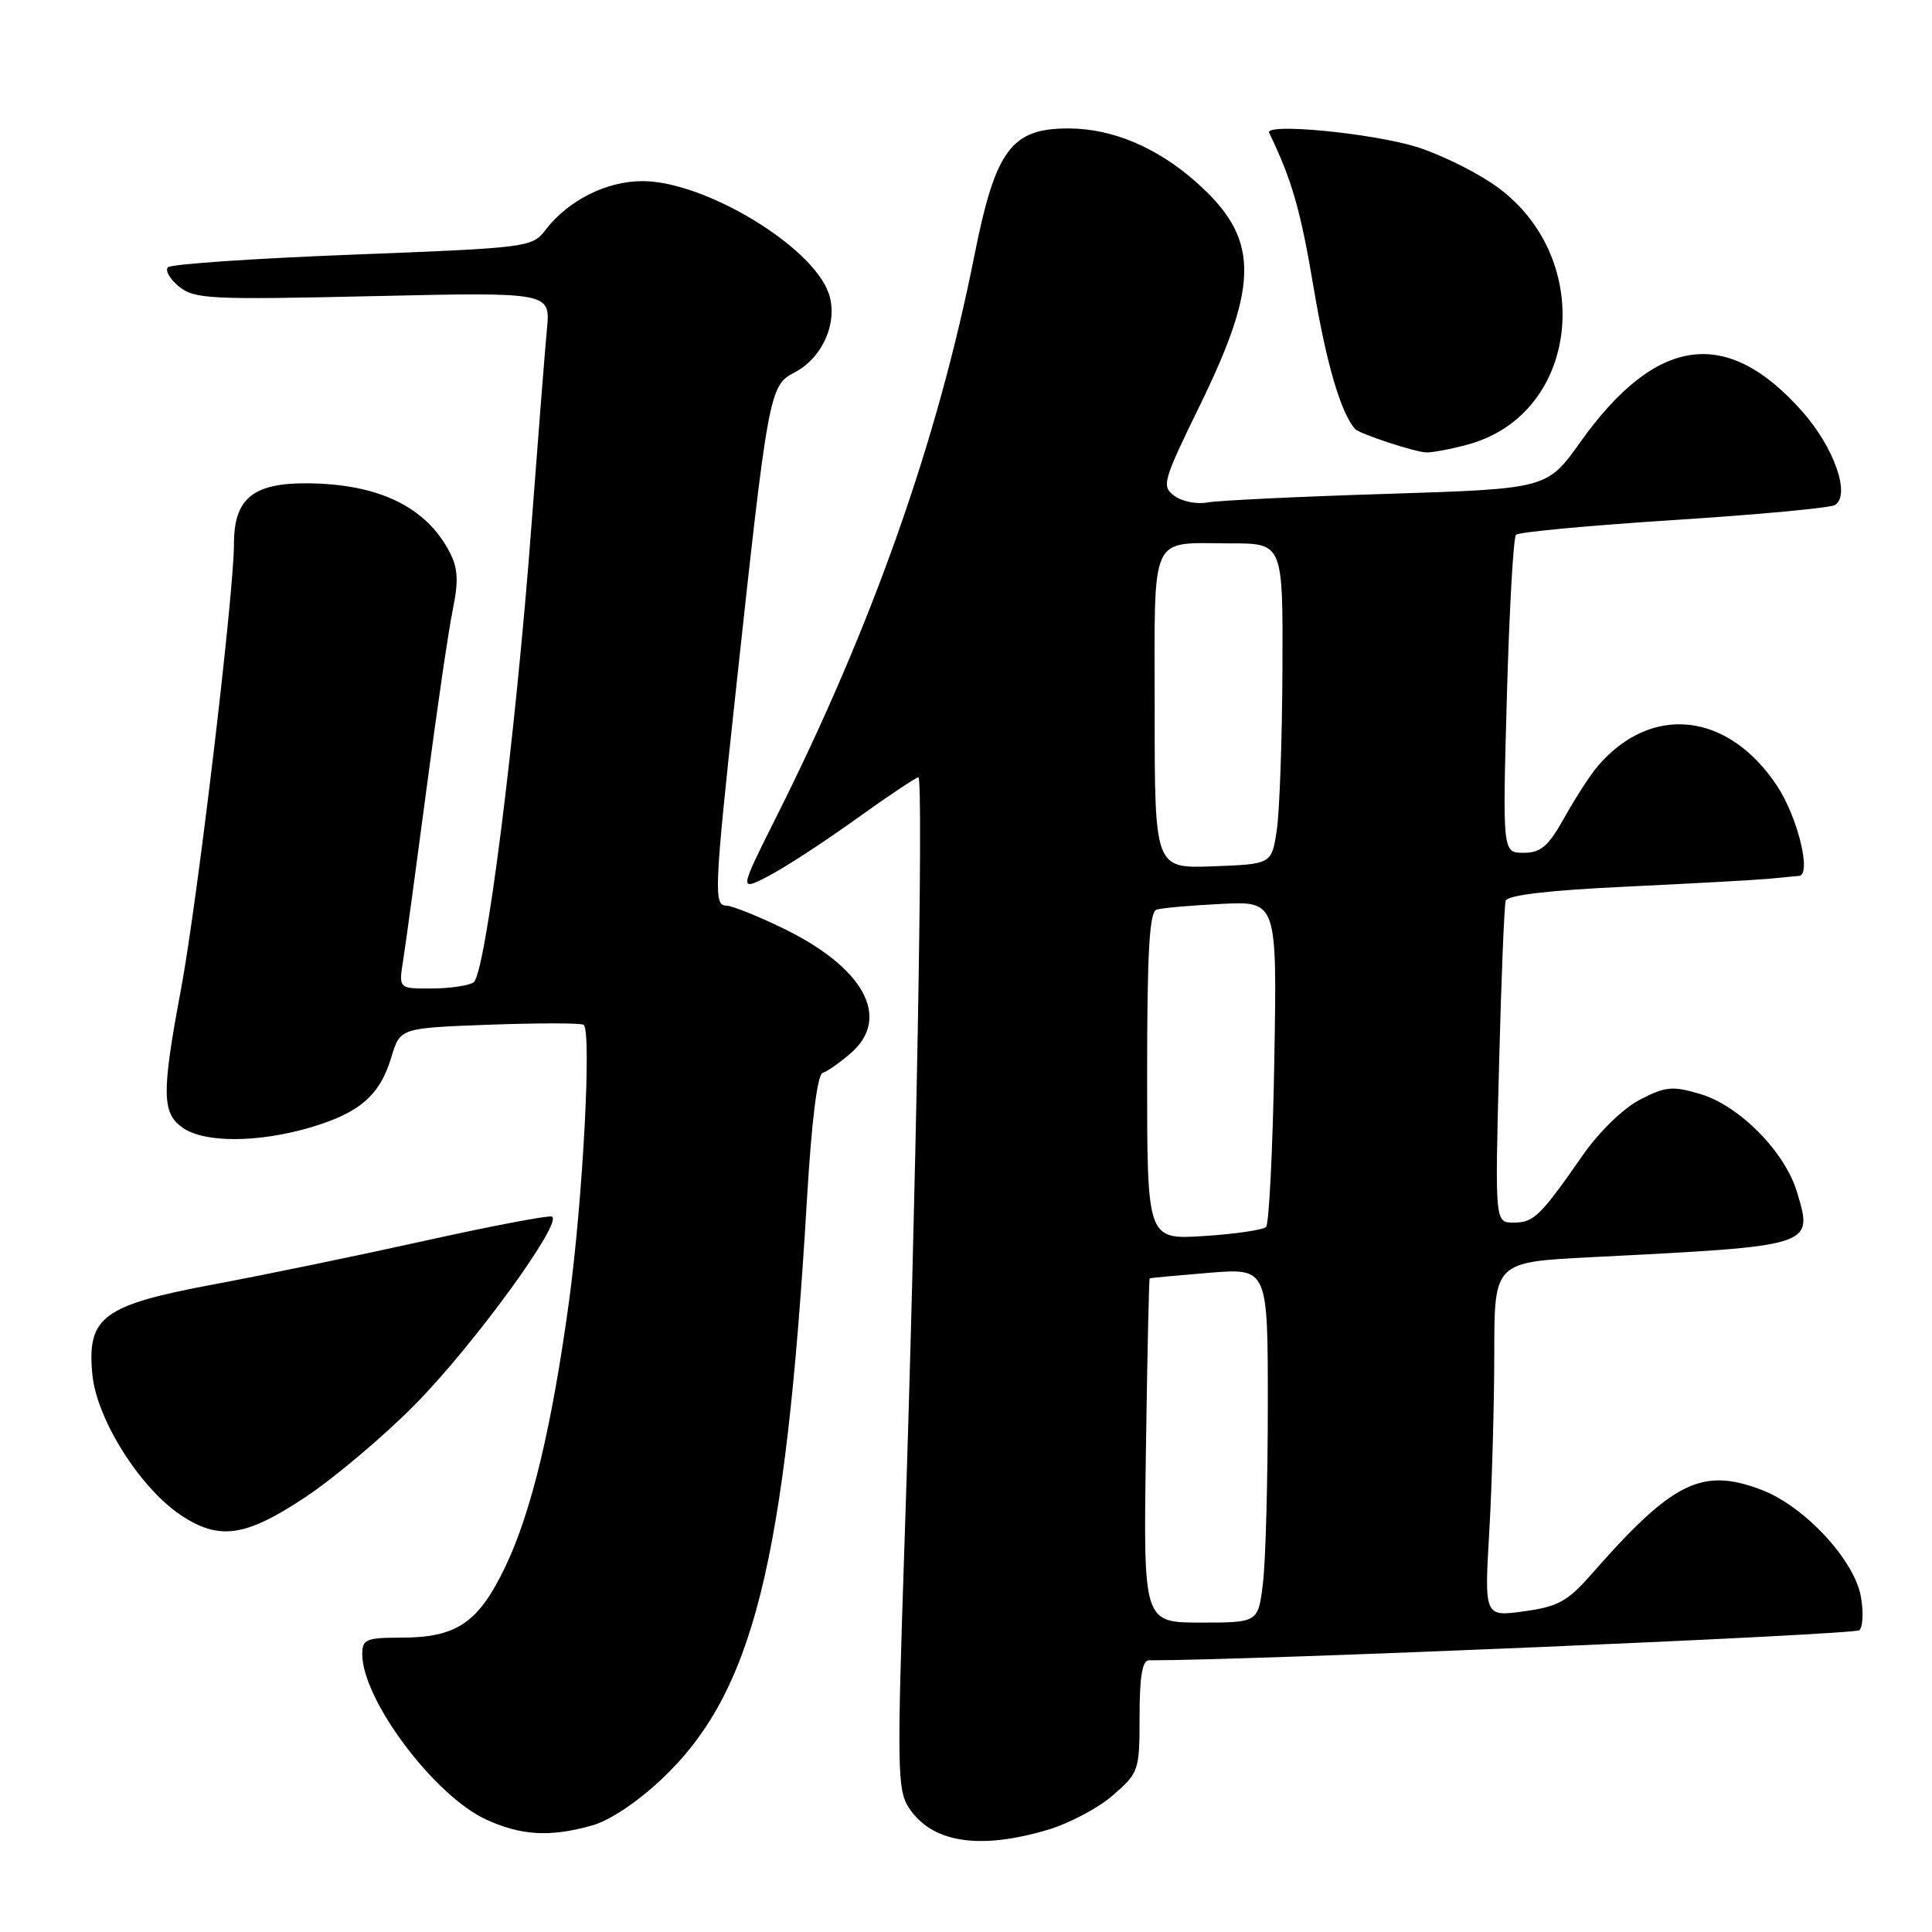 <?xml version="1.0" encoding="UTF-8" standalone="no"?>
<!DOCTYPE svg PUBLIC "-//W3C//DTD SVG 1.1//EN" "http://www.w3.org/Graphics/SVG/1.1/DTD/svg11.dtd" >
<svg xmlns="http://www.w3.org/2000/svg" xmlns:xlink="http://www.w3.org/1999/xlink" version="1.1" viewBox="0 0 256 256">
 <g >
 <path fill="currentColor"
d=" M 138.83 242.46 C 141.69 241.61 145.60 239.54 147.51 237.85 C 150.91 234.88 151.00 234.59 151.00 227.40 C 151.00 222.14 151.36 220.00 152.25 220.00 C 165.42 220.03 245.75 216.62 246.38 216.01 C 246.86 215.54 246.94 213.50 246.56 211.48 C 245.65 206.63 239.07 199.58 233.46 197.43 C 225.51 194.39 221.64 196.31 210.83 208.64 C 207.73 212.18 206.44 212.89 201.94 213.51 C 196.68 214.23 196.68 214.23 197.34 202.87 C 197.70 196.61 197.99 186.04 198.00 179.37 C 198.00 167.24 198.00 167.24 210.75 166.59 C 240.55 165.08 240.27 165.17 238.10 157.92 C 236.50 152.61 230.49 146.52 225.32 144.97 C 221.62 143.87 220.71 143.95 217.32 145.70 C 215.11 146.84 211.91 149.94 209.72 153.08 C 204.07 161.19 203.24 162.00 200.56 162.00 C 198.09 162.00 198.09 162.00 198.63 141.25 C 198.92 129.84 199.32 119.99 199.51 119.36 C 199.74 118.61 205.25 117.96 215.58 117.48 C 224.23 117.07 232.70 116.60 234.40 116.44 C 236.11 116.27 237.90 116.10 238.38 116.06 C 240.08 115.94 238.21 108.27 235.48 104.15 C 229.01 94.37 218.86 93.22 211.75 101.47 C 210.78 102.59 208.80 105.64 207.34 108.25 C 205.16 112.15 204.18 113.00 201.89 113.00 C 199.09 113.00 199.09 113.00 199.67 92.25 C 199.99 80.84 200.53 71.21 200.88 70.86 C 201.22 70.50 210.61 69.63 221.75 68.91 C 232.89 68.20 242.52 67.30 243.14 66.92 C 245.24 65.62 243.07 59.36 238.86 54.58 C 228.84 43.20 219.47 44.47 209.40 58.58 C 204.99 64.77 204.99 64.77 183.75 65.44 C 172.06 65.80 161.37 66.32 159.98 66.58 C 158.59 66.84 156.63 66.45 155.62 65.71 C 153.88 64.44 154.06 63.81 159.05 53.59 C 166.98 37.34 166.85 31.47 158.37 24.02 C 153.21 19.49 147.38 17.05 141.67 17.02 C 133.99 16.99 131.91 19.80 129.09 33.96 C 124.24 58.39 115.61 82.84 102.85 108.28 C 97.95 118.07 97.95 118.07 101.72 116.14 C 103.80 115.08 109.01 111.69 113.31 108.61 C 117.61 105.52 121.38 103.00 121.69 103.00 C 122.39 103.00 121.37 159.32 119.86 204.24 C 118.85 234.34 118.89 237.19 120.44 239.55 C 123.46 244.16 129.74 245.16 138.83 242.46 Z  M 78.40 241.90 C 80.74 241.26 84.46 238.78 87.67 235.75 C 99.79 224.29 104.06 207.26 106.92 159.02 C 107.54 148.53 108.30 142.40 109.01 142.16 C 109.63 141.96 111.29 140.80 112.69 139.59 C 118.18 134.87 114.48 128.13 103.50 122.88 C 100.20 121.29 96.94 120.00 96.25 120.00 C 94.56 120.00 94.64 118.00 97.45 92.00 C 101.78 51.95 101.94 51.08 105.27 49.36 C 109.03 47.41 111.11 42.60 109.80 38.85 C 107.61 32.58 93.35 24.00 85.12 24.00 C 80.35 24.00 75.27 26.56 72.29 30.46 C 70.54 32.77 70.01 32.84 46.76 33.74 C 33.70 34.24 22.67 35.00 22.26 35.41 C 21.84 35.83 22.50 36.98 23.72 37.97 C 25.77 39.63 27.83 39.73 49.44 39.24 C 72.94 38.71 72.94 38.71 72.47 43.60 C 72.22 46.30 71.30 57.95 70.43 69.50 C 68.33 97.56 64.33 129.18 62.74 130.18 C 62.06 130.61 59.55 130.98 57.16 130.98 C 52.82 131.00 52.82 131.00 53.42 127.25 C 53.75 125.19 55.14 114.95 56.52 104.50 C 57.89 94.05 59.46 83.34 60.01 80.70 C 60.77 77.00 60.68 75.28 59.60 73.20 C 56.48 67.17 50.20 64.12 40.75 64.04 C 33.51 63.99 31.00 66.06 31.00 72.08 C 31.00 78.68 26.14 119.59 23.98 131.09 C 21.40 144.88 21.44 147.49 24.22 149.44 C 27.08 151.45 34.17 151.43 41.07 149.41 C 47.66 147.47 50.34 145.15 51.86 140.07 C 53.02 136.22 53.02 136.22 64.76 135.78 C 71.22 135.55 76.87 135.54 77.32 135.78 C 78.43 136.36 77.24 158.93 75.39 172.50 C 73.12 189.07 70.42 200.33 66.99 207.53 C 63.39 215.06 60.54 217.00 53.05 217.00 C 48.52 217.00 48.00 217.23 48.00 219.18 C 48.00 225.23 57.58 237.99 64.46 241.12 C 69.10 243.23 72.87 243.44 78.40 241.90 Z  M 40.51 198.35 C 44.35 195.79 50.88 190.28 55.00 186.10 C 62.80 178.20 74.76 161.75 73.11 161.20 C 72.59 161.03 65.04 162.47 56.33 164.40 C 47.63 166.33 35.11 168.92 28.51 170.15 C 13.60 172.93 11.50 174.47 12.24 182.14 C 12.80 188.02 18.49 197.08 23.90 200.72 C 29.03 204.17 32.51 203.67 40.51 198.35 Z  M 194.50 58.90 C 209.63 54.79 211.56 33.55 197.65 24.26 C 194.98 22.48 190.48 20.31 187.65 19.45 C 181.60 17.61 167.52 16.27 168.17 17.60 C 171.19 23.85 172.33 27.81 174.07 38.15 C 175.75 48.17 177.65 54.66 179.55 56.84 C 180.11 57.48 187.49 59.91 189.00 59.95 C 189.82 59.97 192.30 59.50 194.50 58.90 Z  M 151.84 192.25 C 152.02 179.74 152.24 169.45 152.34 169.39 C 152.43 169.33 155.99 169.00 160.25 168.65 C 168.00 168.03 168.00 168.03 167.99 186.26 C 167.99 196.29 167.70 206.86 167.35 209.75 C 166.72 215.00 166.72 215.00 159.11 215.00 C 151.50 215.00 151.50 215.00 151.84 192.25 Z  M 152.00 142.60 C 152.00 126.15 152.30 120.84 153.25 120.53 C 153.94 120.31 157.81 119.97 161.86 119.77 C 169.22 119.42 169.22 119.42 168.85 140.64 C 168.65 152.31 168.15 162.18 167.76 162.58 C 167.36 162.97 163.65 163.52 159.52 163.78 C 152.00 164.26 152.00 164.26 152.00 142.60 Z  M 153.00 94.15 C 153.00 70.18 152.17 72.00 163.08 72.00 C 170.00 72.00 170.00 72.00 169.93 88.75 C 169.89 97.96 169.55 107.53 169.18 110.00 C 168.50 114.50 168.50 114.50 160.75 114.79 C 153.00 115.08 153.00 115.08 153.00 94.15 Z "/>
</g>
</svg>